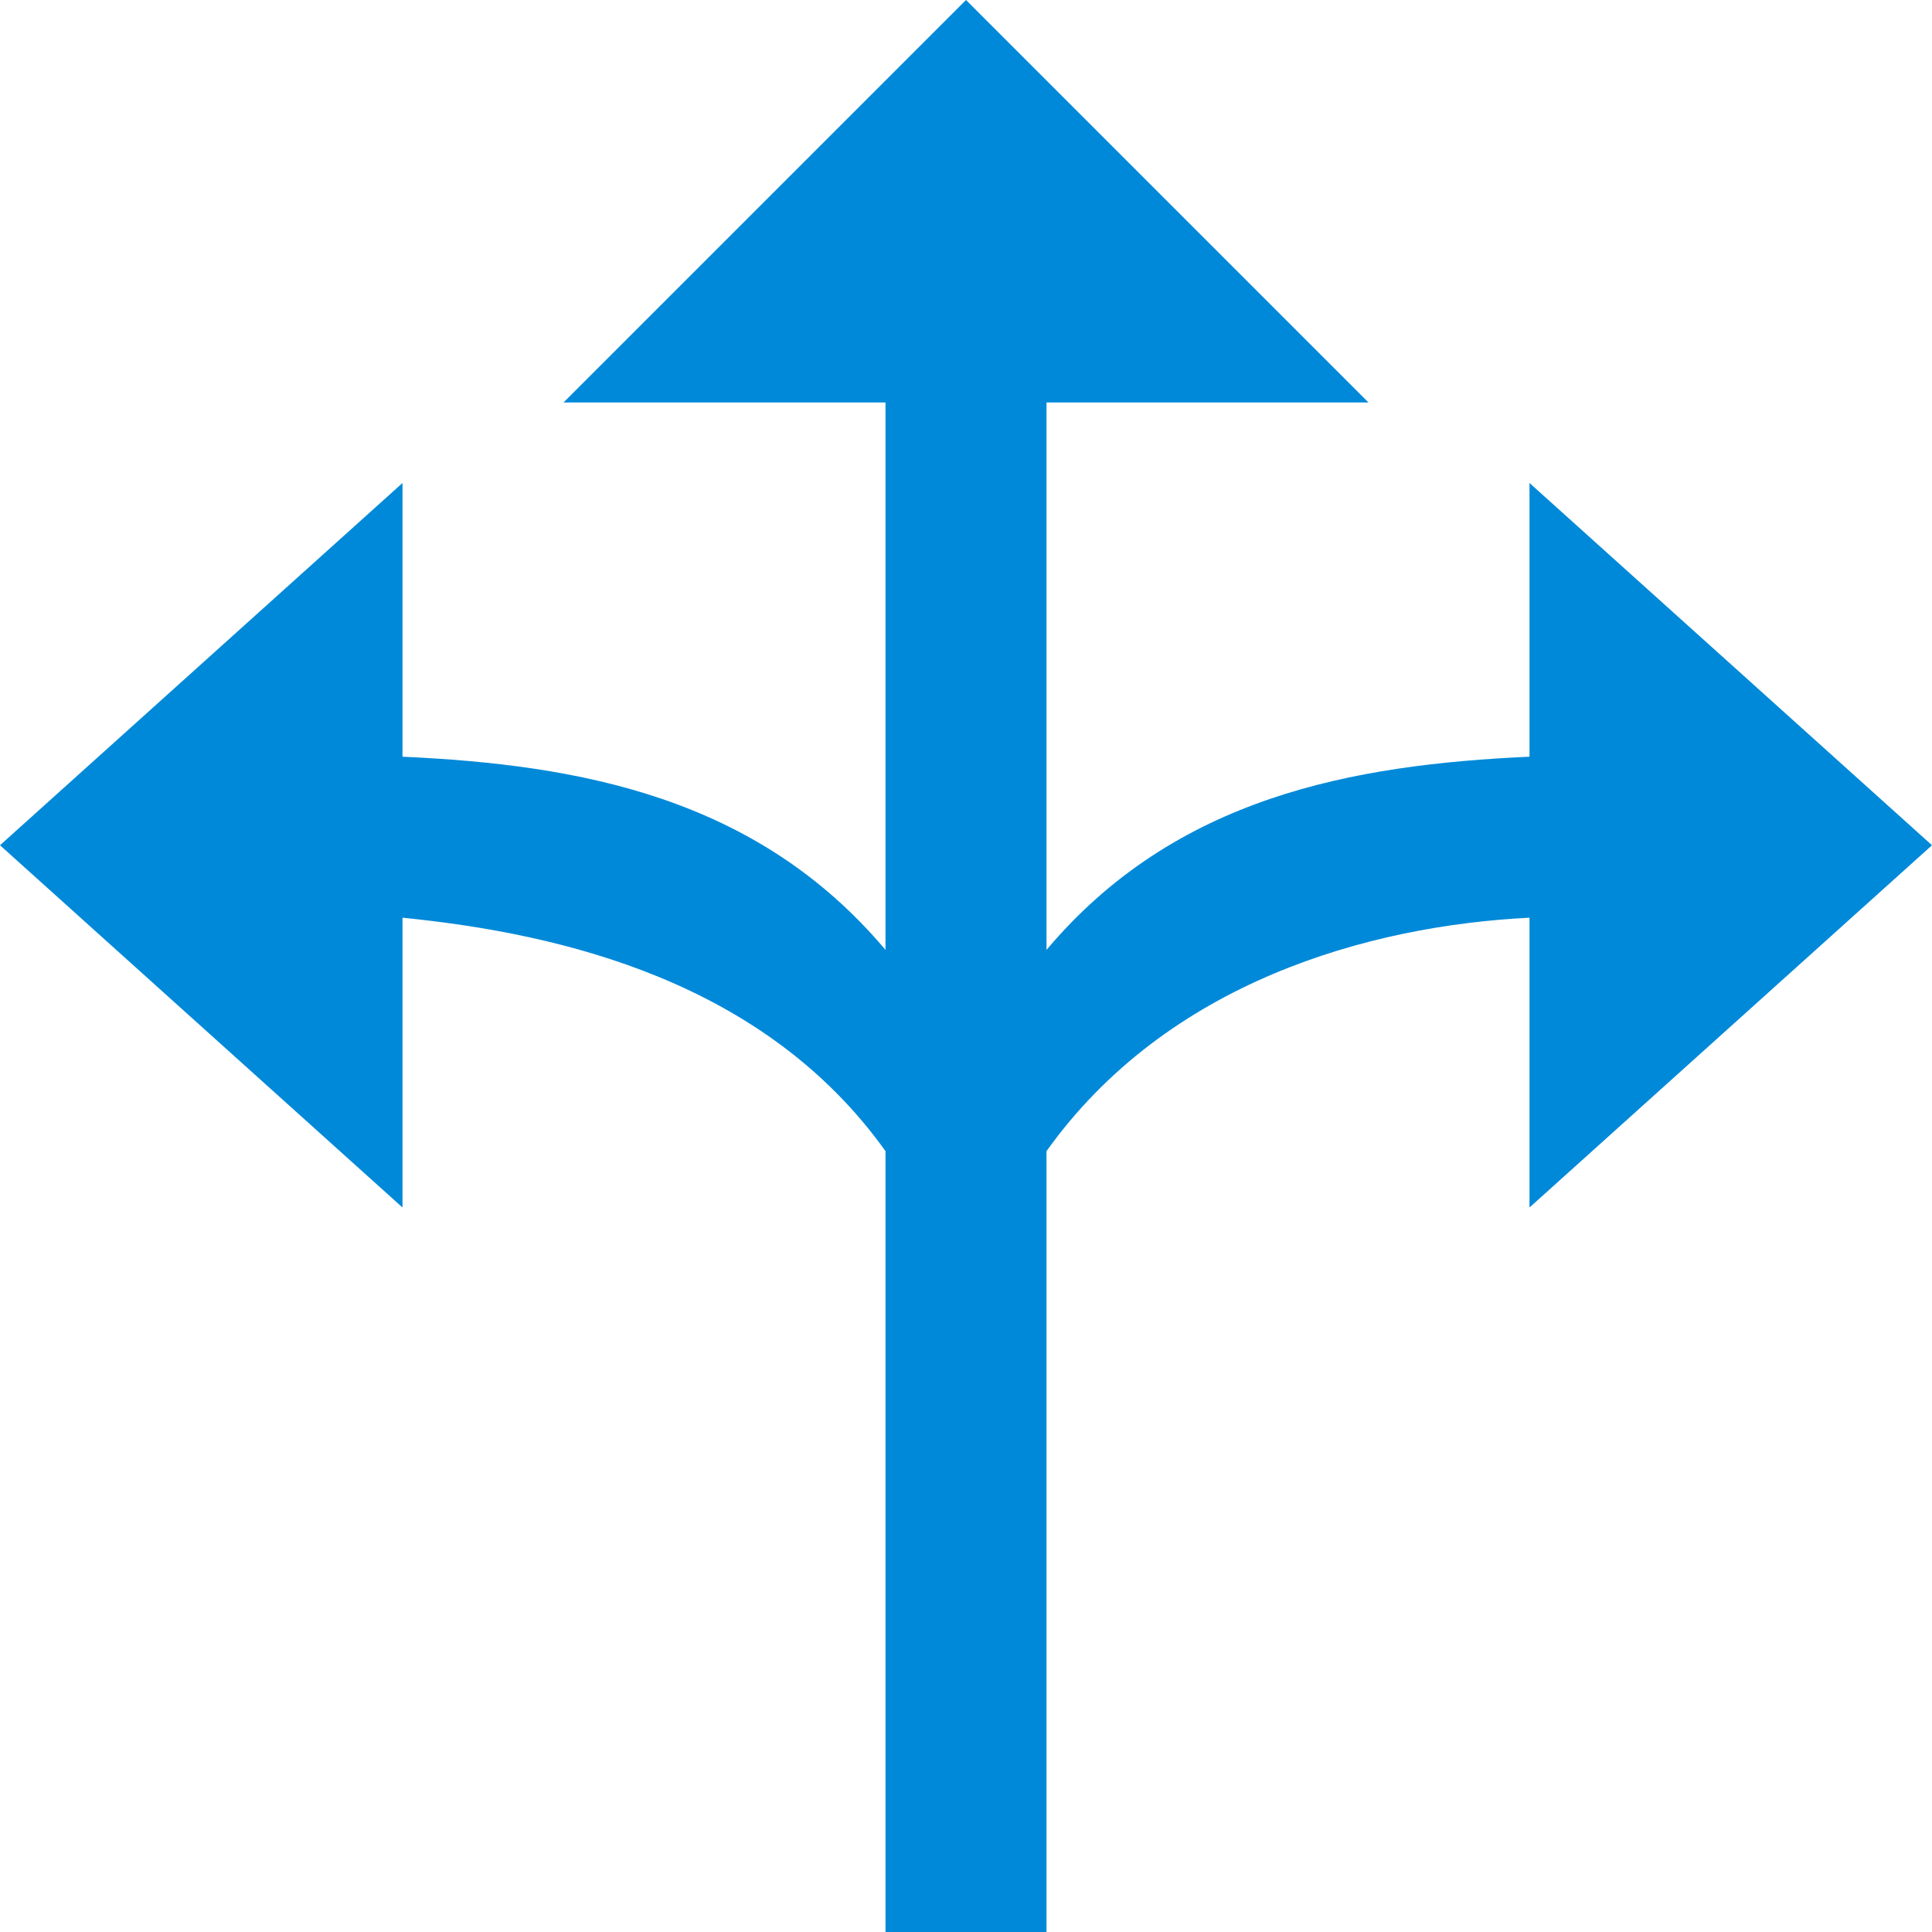 <svg width="24" height="24" viewBox="0 0 24 24" fill="none" xmlns="http://www.w3.org/2000/svg">
<path fill-rule="evenodd" clip-rule="evenodd" d="M24 10.5L19 6V9.4C16.8 9.5 14.6 9.9 13 11.8V5H17L12 0L7 5H11V11.8C9.4 9.9 7.2 9.5 5 9.4V6L0 10.5L5 15V11.4C7 11.6 9.5 12.2 11 14.3V24H13V14.3C14.5 12.2 17 11.5 19 11.4V15L24 10.5Z" fill="#0089D9"/>
</svg>
